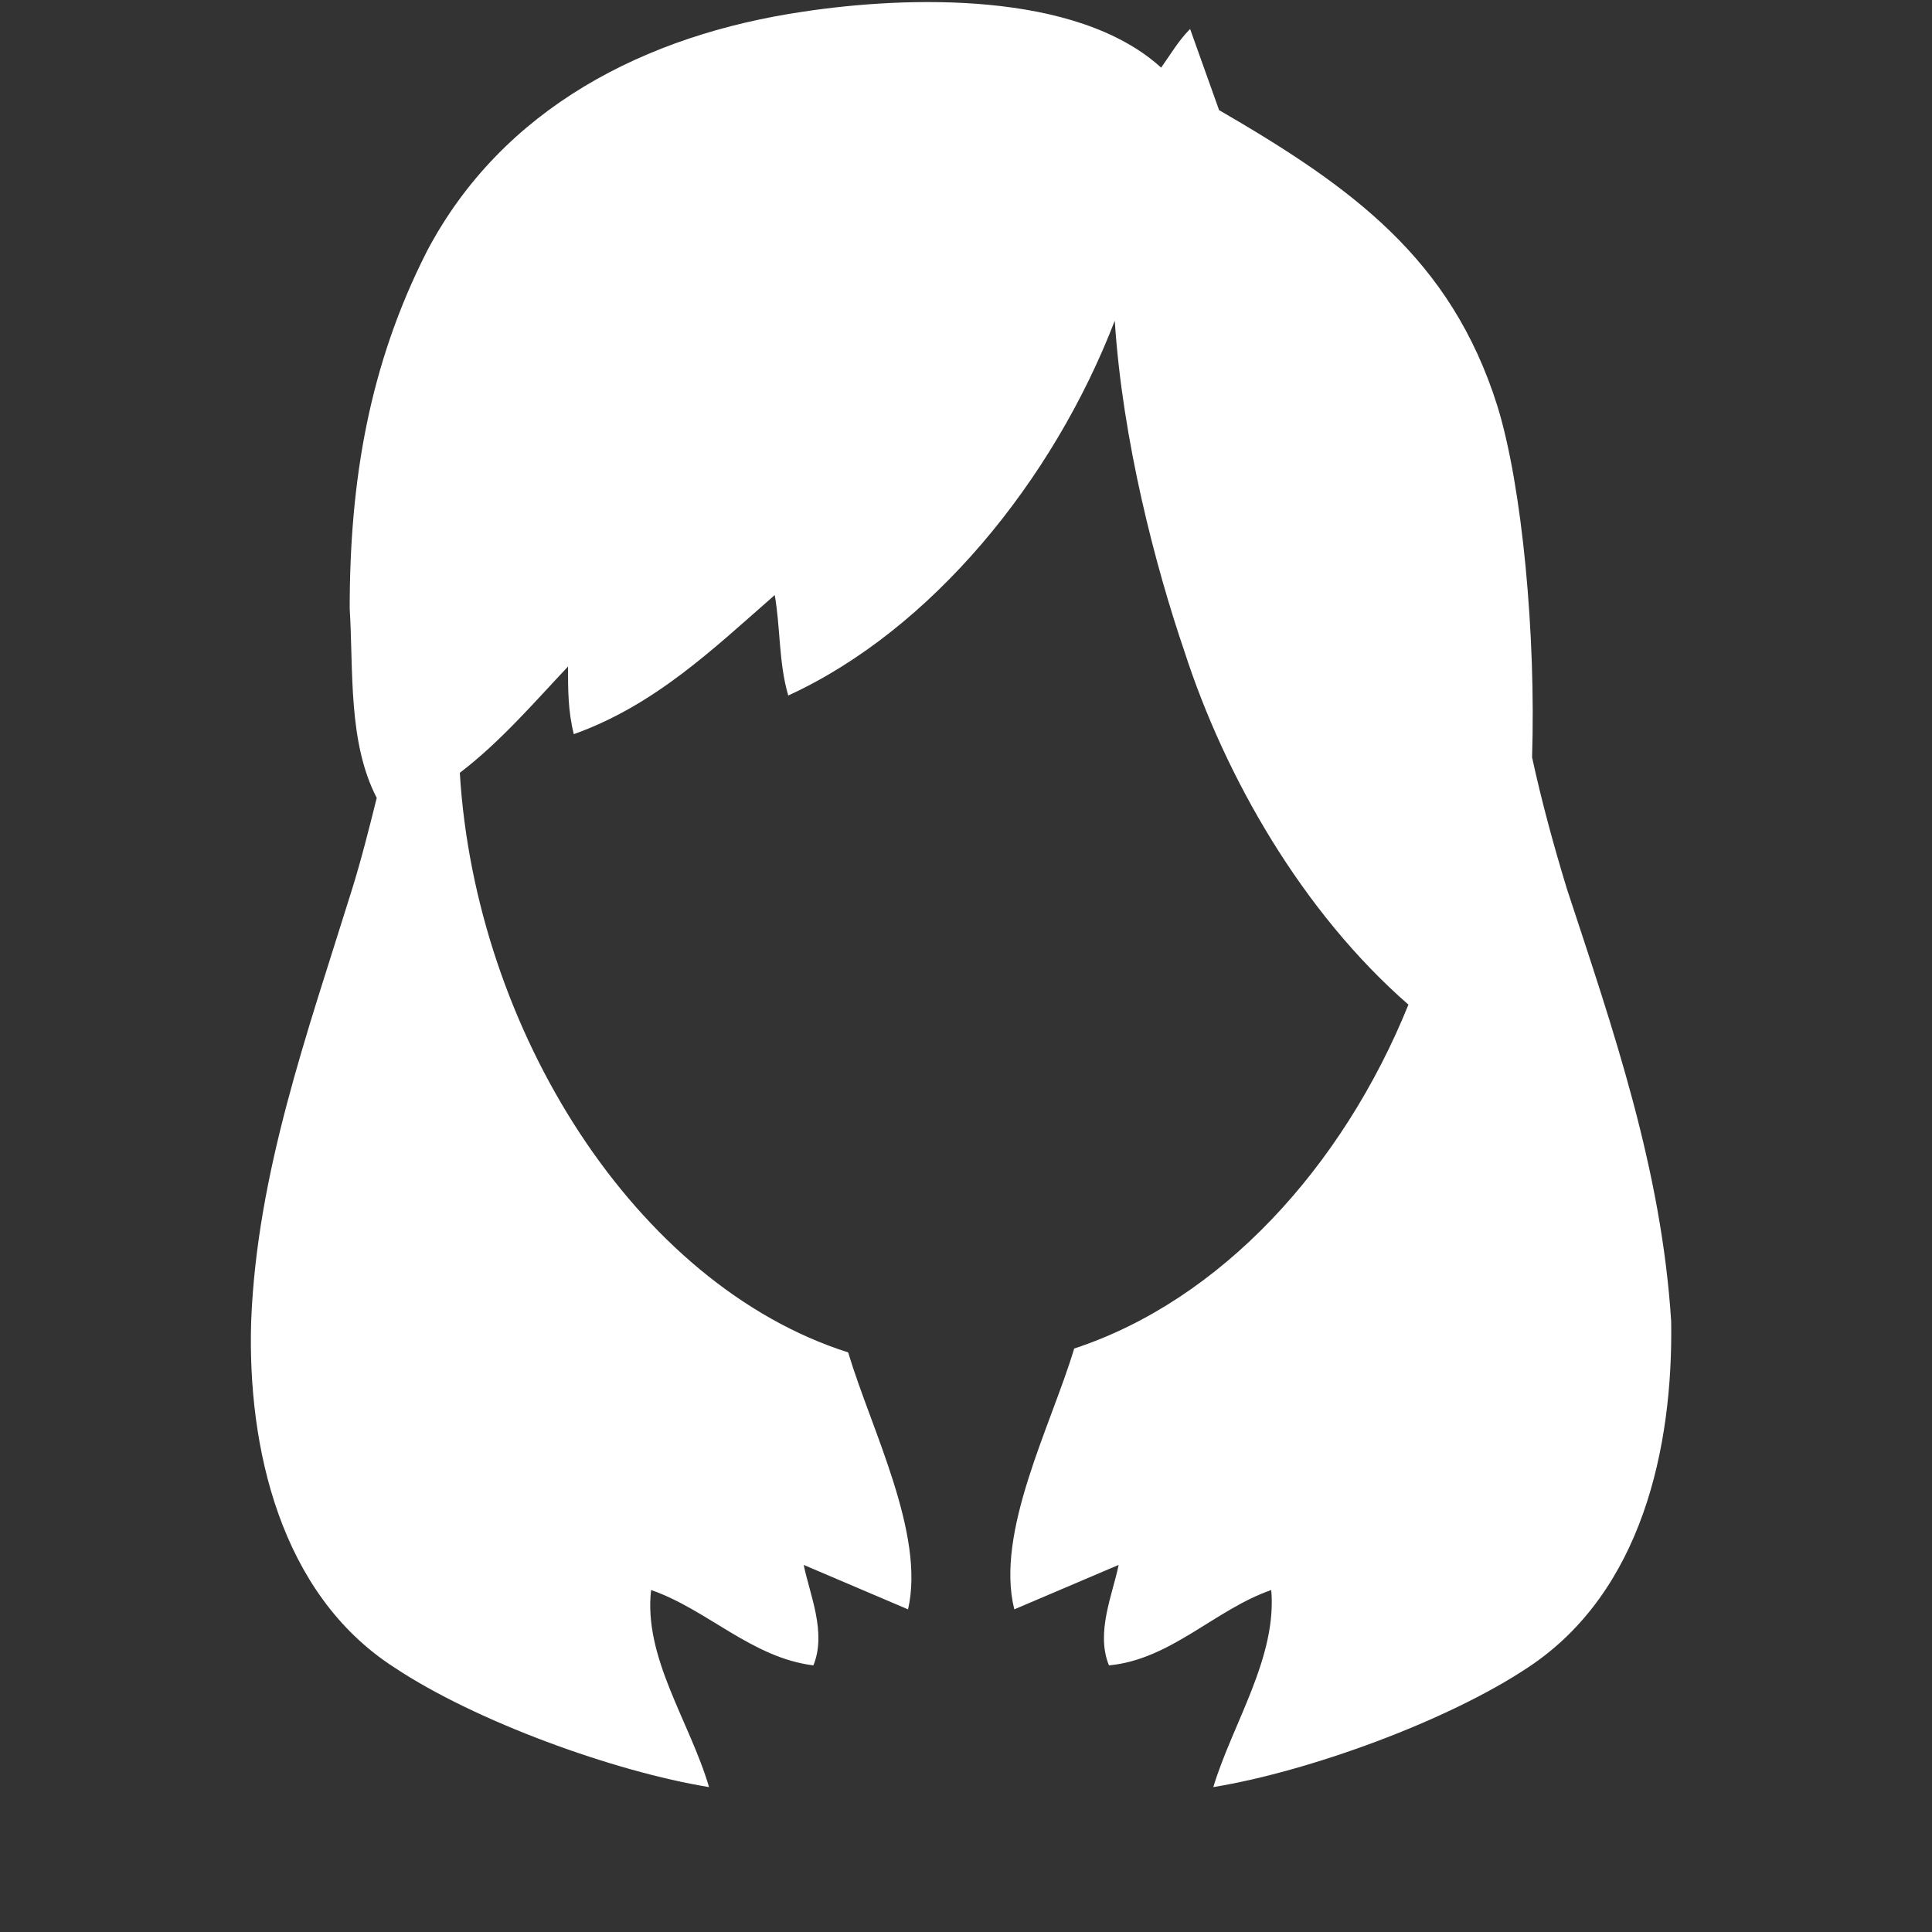 <svg version="1.2" baseProfile="tiny" xmlns="http://www.w3.org/2000/svg" viewBox="0 0 100 100"><rect x="0" y="0" width="100" height="100" fill="#333333" stroke="none"/><path fill="#fff" d="M81.1 46c-.7-2.3-1.3-4.5-1.8-6.8.2-6.3-.5-14-1.8-18.2-2.4-7.6-7.5-11.3-14.4-15.3l-1.5-4.2c-.6.6-1 1.3-1.5 2-4.4-4-13.2-3.7-18.5-2.9-8.2 1.2-15.6 5-19.5 12.4-3 5.9-4 11.9-4 18.5.2 3.2-.1 6.9 1.4 9.8-.4 1.6-.8 3.2-1.3 4.8-2.3 7.4-4.9 14.6-5.2 22.3-.2 6.5 1.5 14.1 7.4 17.9 4.2 2.8 11.4 5.4 16.3 6.2-1-3.4-3.4-6.7-3-10.2 2.9 1 5.2 3.5 8.4 3.9.7-1.7-.2-3.7-.5-5.2l5.4 2.3c.9-3.9-1.9-9.3-3.1-13.3-11-3.5-19.3-16.7-20.1-30 2.1-1.6 3.9-3.7 5.6-5.5 0 1.2 0 2.3.3 3.5 4.2-1.5 7.2-4.4 10.4-7.2.3 1.7.2 3.5.7 5.2 7.4-3.4 13.7-11.1 16.9-19.4.4 6.2 2.1 12.7 3.6 17.1 2.1 6.5 6.1 13.5 11.6 18.3-3.4 8.4-9.7 15.3-17.3 17.8-1.2 4-4.1 9.5-3.1 13.5l5.4-2.3c-.3 1.5-1.2 3.5-.5 5.2 3.2-.3 5.5-2.9 8.4-3.9.3 3.5-2 6.9-3 10.2 4.9-.8 12.1-3.4 16.3-6.2 5.9-3.9 7.5-11.4 7.4-17.9-.5-7.9-3-15.1-5.4-22.4z"/></svg>